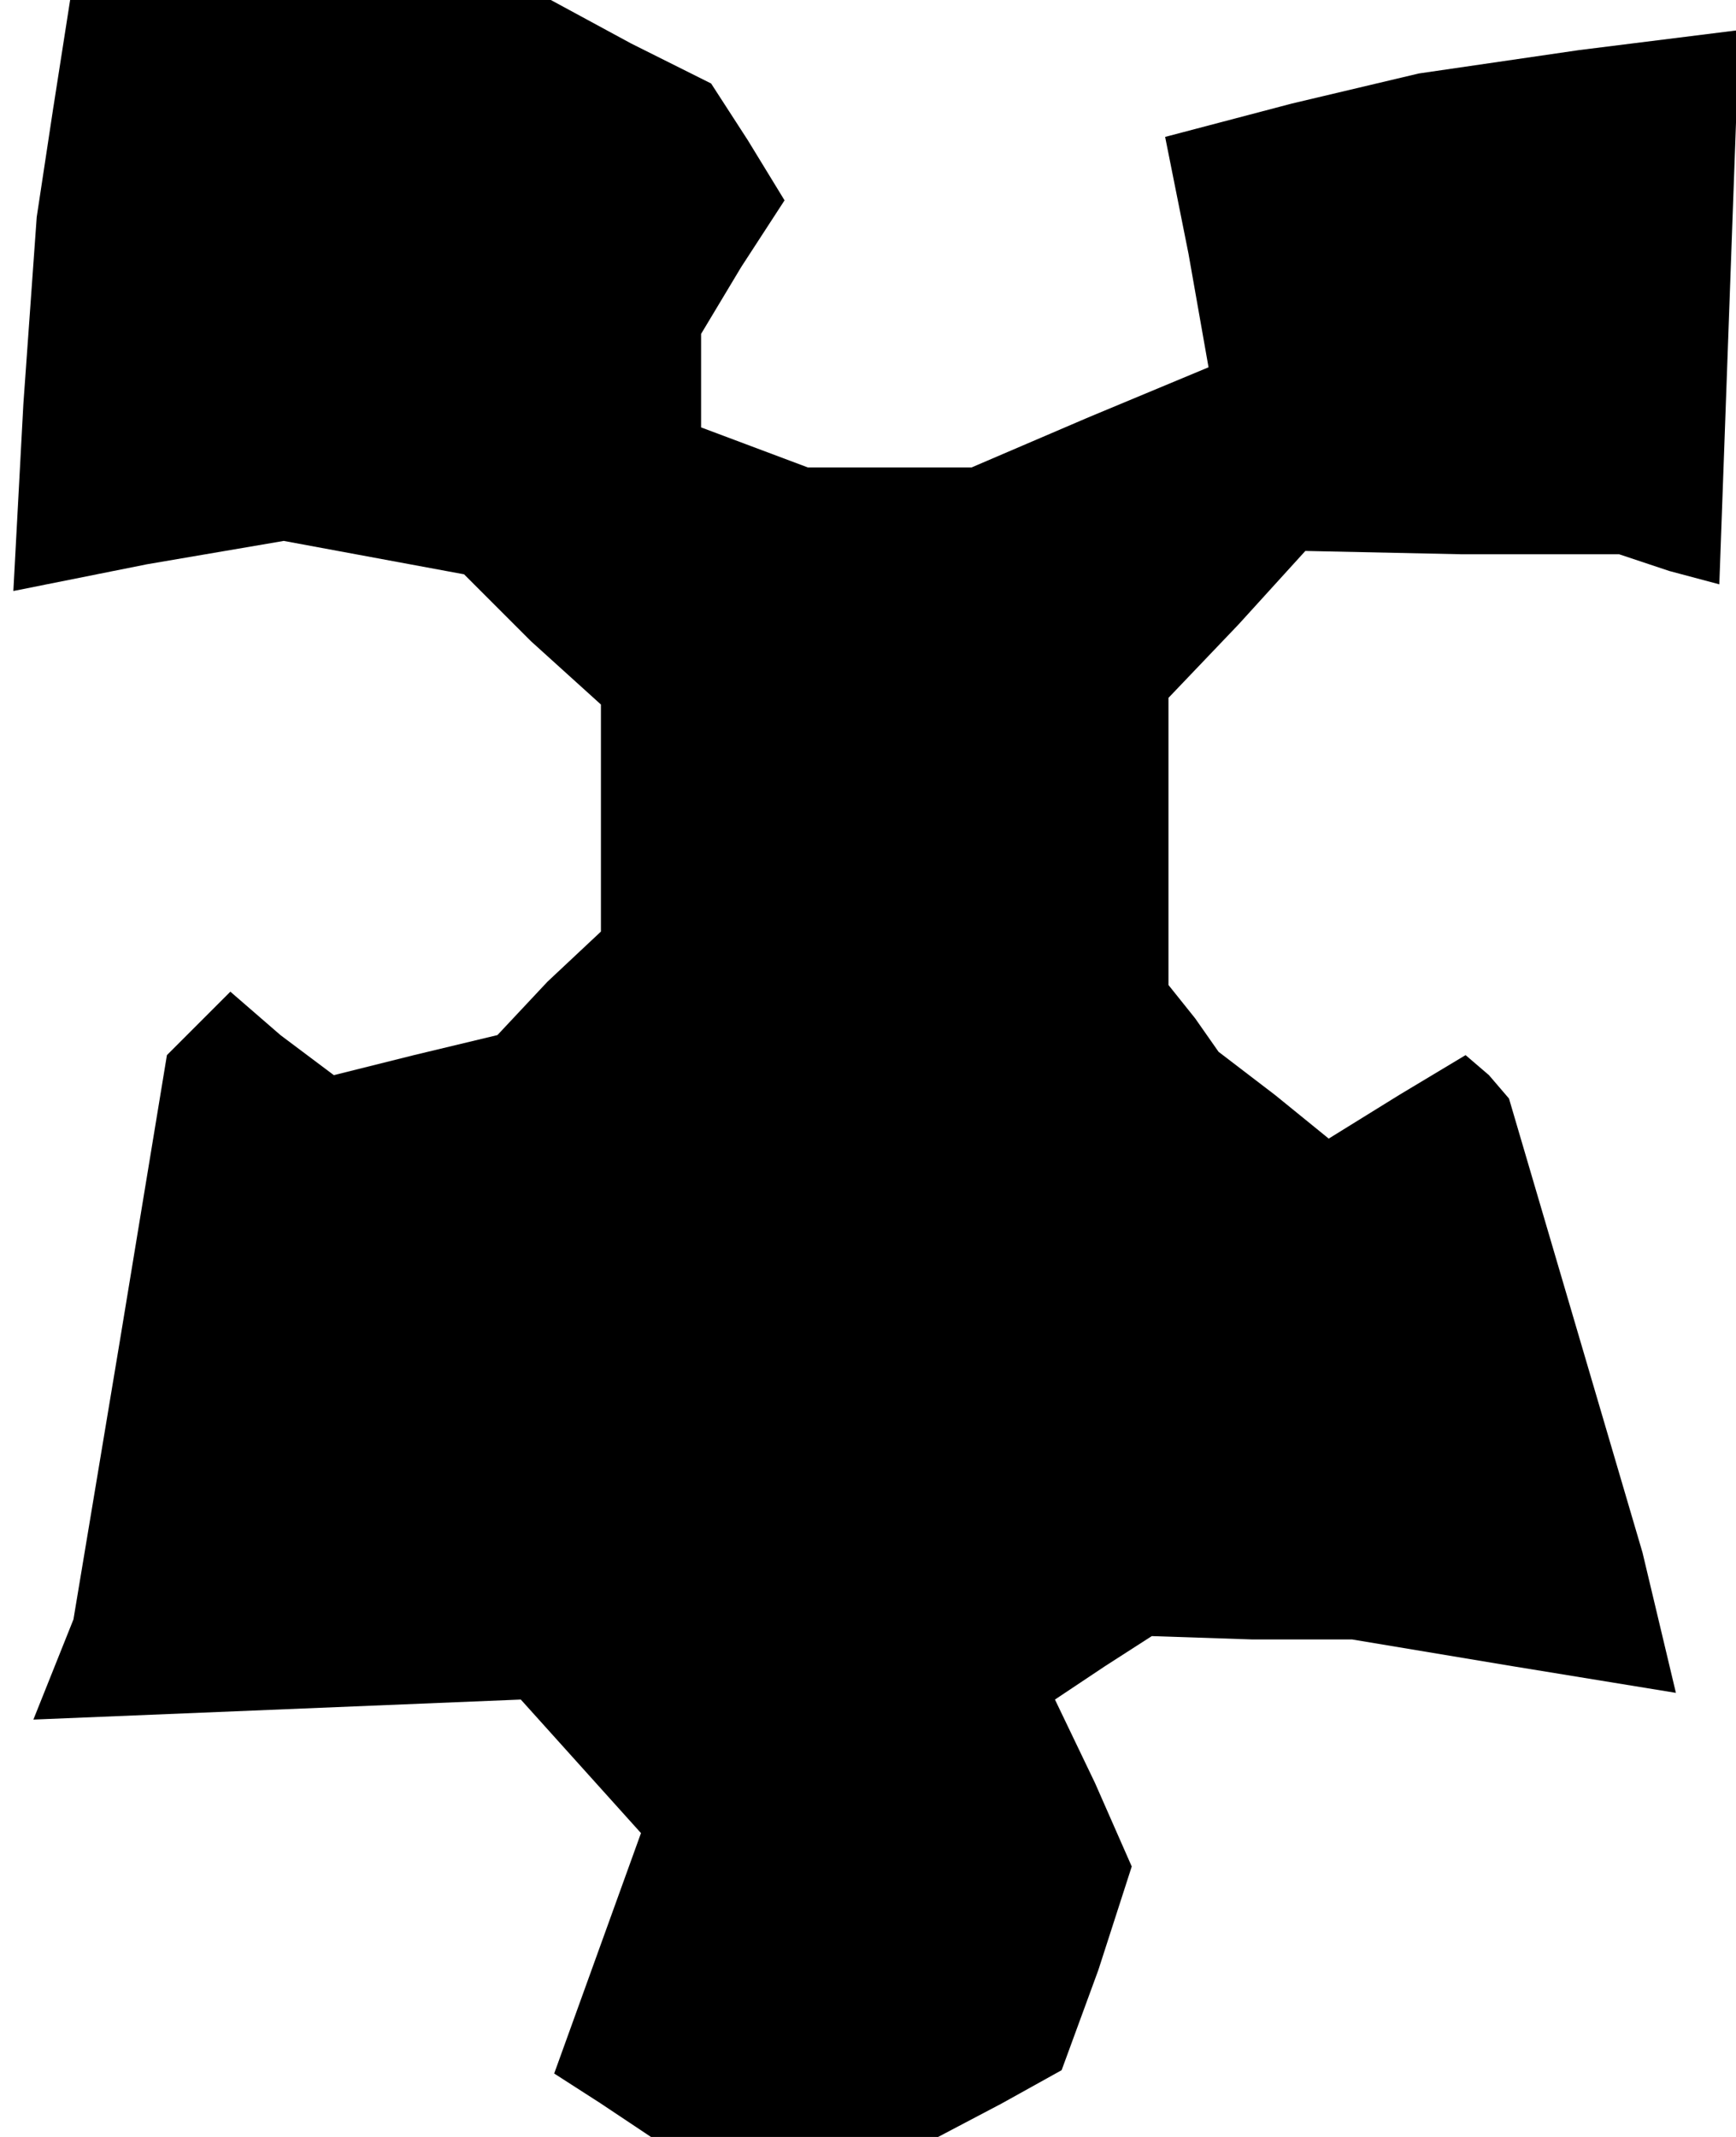 <?xml version="1.0" standalone="no"?>
<!DOCTYPE svg PUBLIC "-//W3C//DTD SVG 20010904//EN"
 "http://www.w3.org/TR/2001/REC-SVG-20010904/DTD/svg10.dtd">
<svg version="1.0" xmlns="http://www.w3.org/2000/svg"
 width="52pt" height="64pt" viewBox="0 0 52 64"
 preserveAspectRatio="xMidYMid meet">
<g transform="translate(0,64) scale(0.1,-0.1)"
fill="#000000" stroke="none">
<path d="M16 608 l-5 -33 -4 -56 -3 -56 40 8 41 7 27 -5 27 -5 20 -20 21 -19
0 -34 0 -34 -16 -15 -15 -16 -25 -6 -24 -6 -16 12 -15 13 -10 -10 -9 -9 -14
-85 -14 -84 -6 -15 -6 -15 73 3 73 3 18 -20 18 -20 -13 -36 -13 -36 14 -9 15
-10 43 0 43 0 19 10 18 10 11 30 10 31 -11 25 -12 25 15 10 14 9 30 -1 30 0
48 -8 49 -8 -5 21 -5 21 -20 68 -20 68 -6 7 -7 6 -20 -12 -21 -13 -16 13 -17
13 -7 10 -8 10 0 43 0 43 21 22 20 22 47 -1 47 0 15 -5 15 -4 3 83 3 83 -48
-6 -48 -7 -38 -9 -38 -10 7 -35 6 -34 -36 -15 -35 -15 -25 0 -24 0 -16 6 -16
6 0 14 0 14 12 20 13 20 -11 18 -11 17 -24 12 -24 13 -72 0 -72 0 -5 -32z"/>
</g>
</svg>
